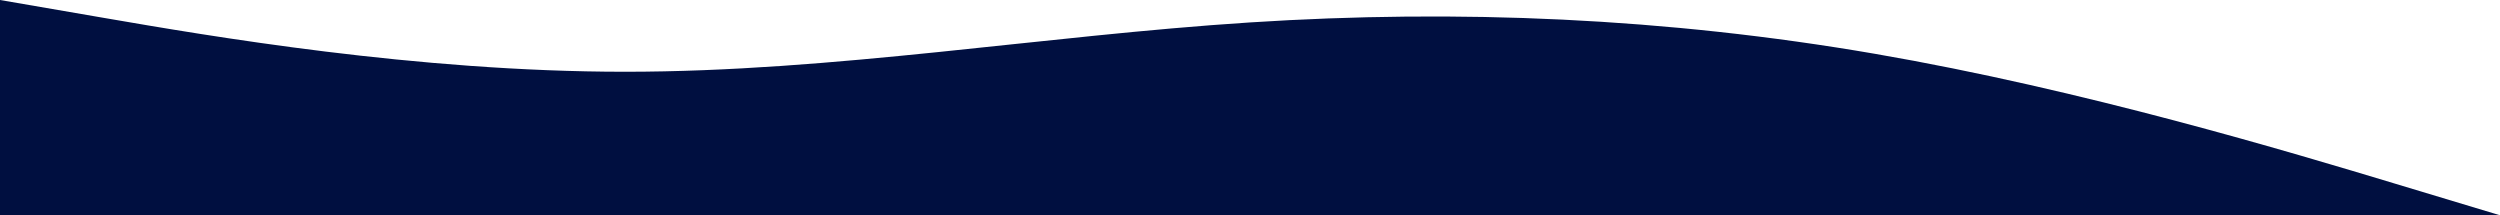 <svg width="1440" height="124" viewBox="0 0 1440 124" fill="none" xmlns="http://www.w3.org/2000/svg">
<path fill-rule="evenodd" clip-rule="evenodd" d="M0 0L60 10.333C120 20.667 240 41.333 360 41.333C480 41.333 600 20.667 720 12.917C840 5.167 960 10.333 1080 31C1200 51.667 1320 87.833 1380 105.917L1440 124H1380C1320 124 1200 124 1080 124C960 124 840 124 720 124C600 124 480 124 360 124C240 124 120 124 60 124H0V0Z" fill="#000F40"/>
</svg>
